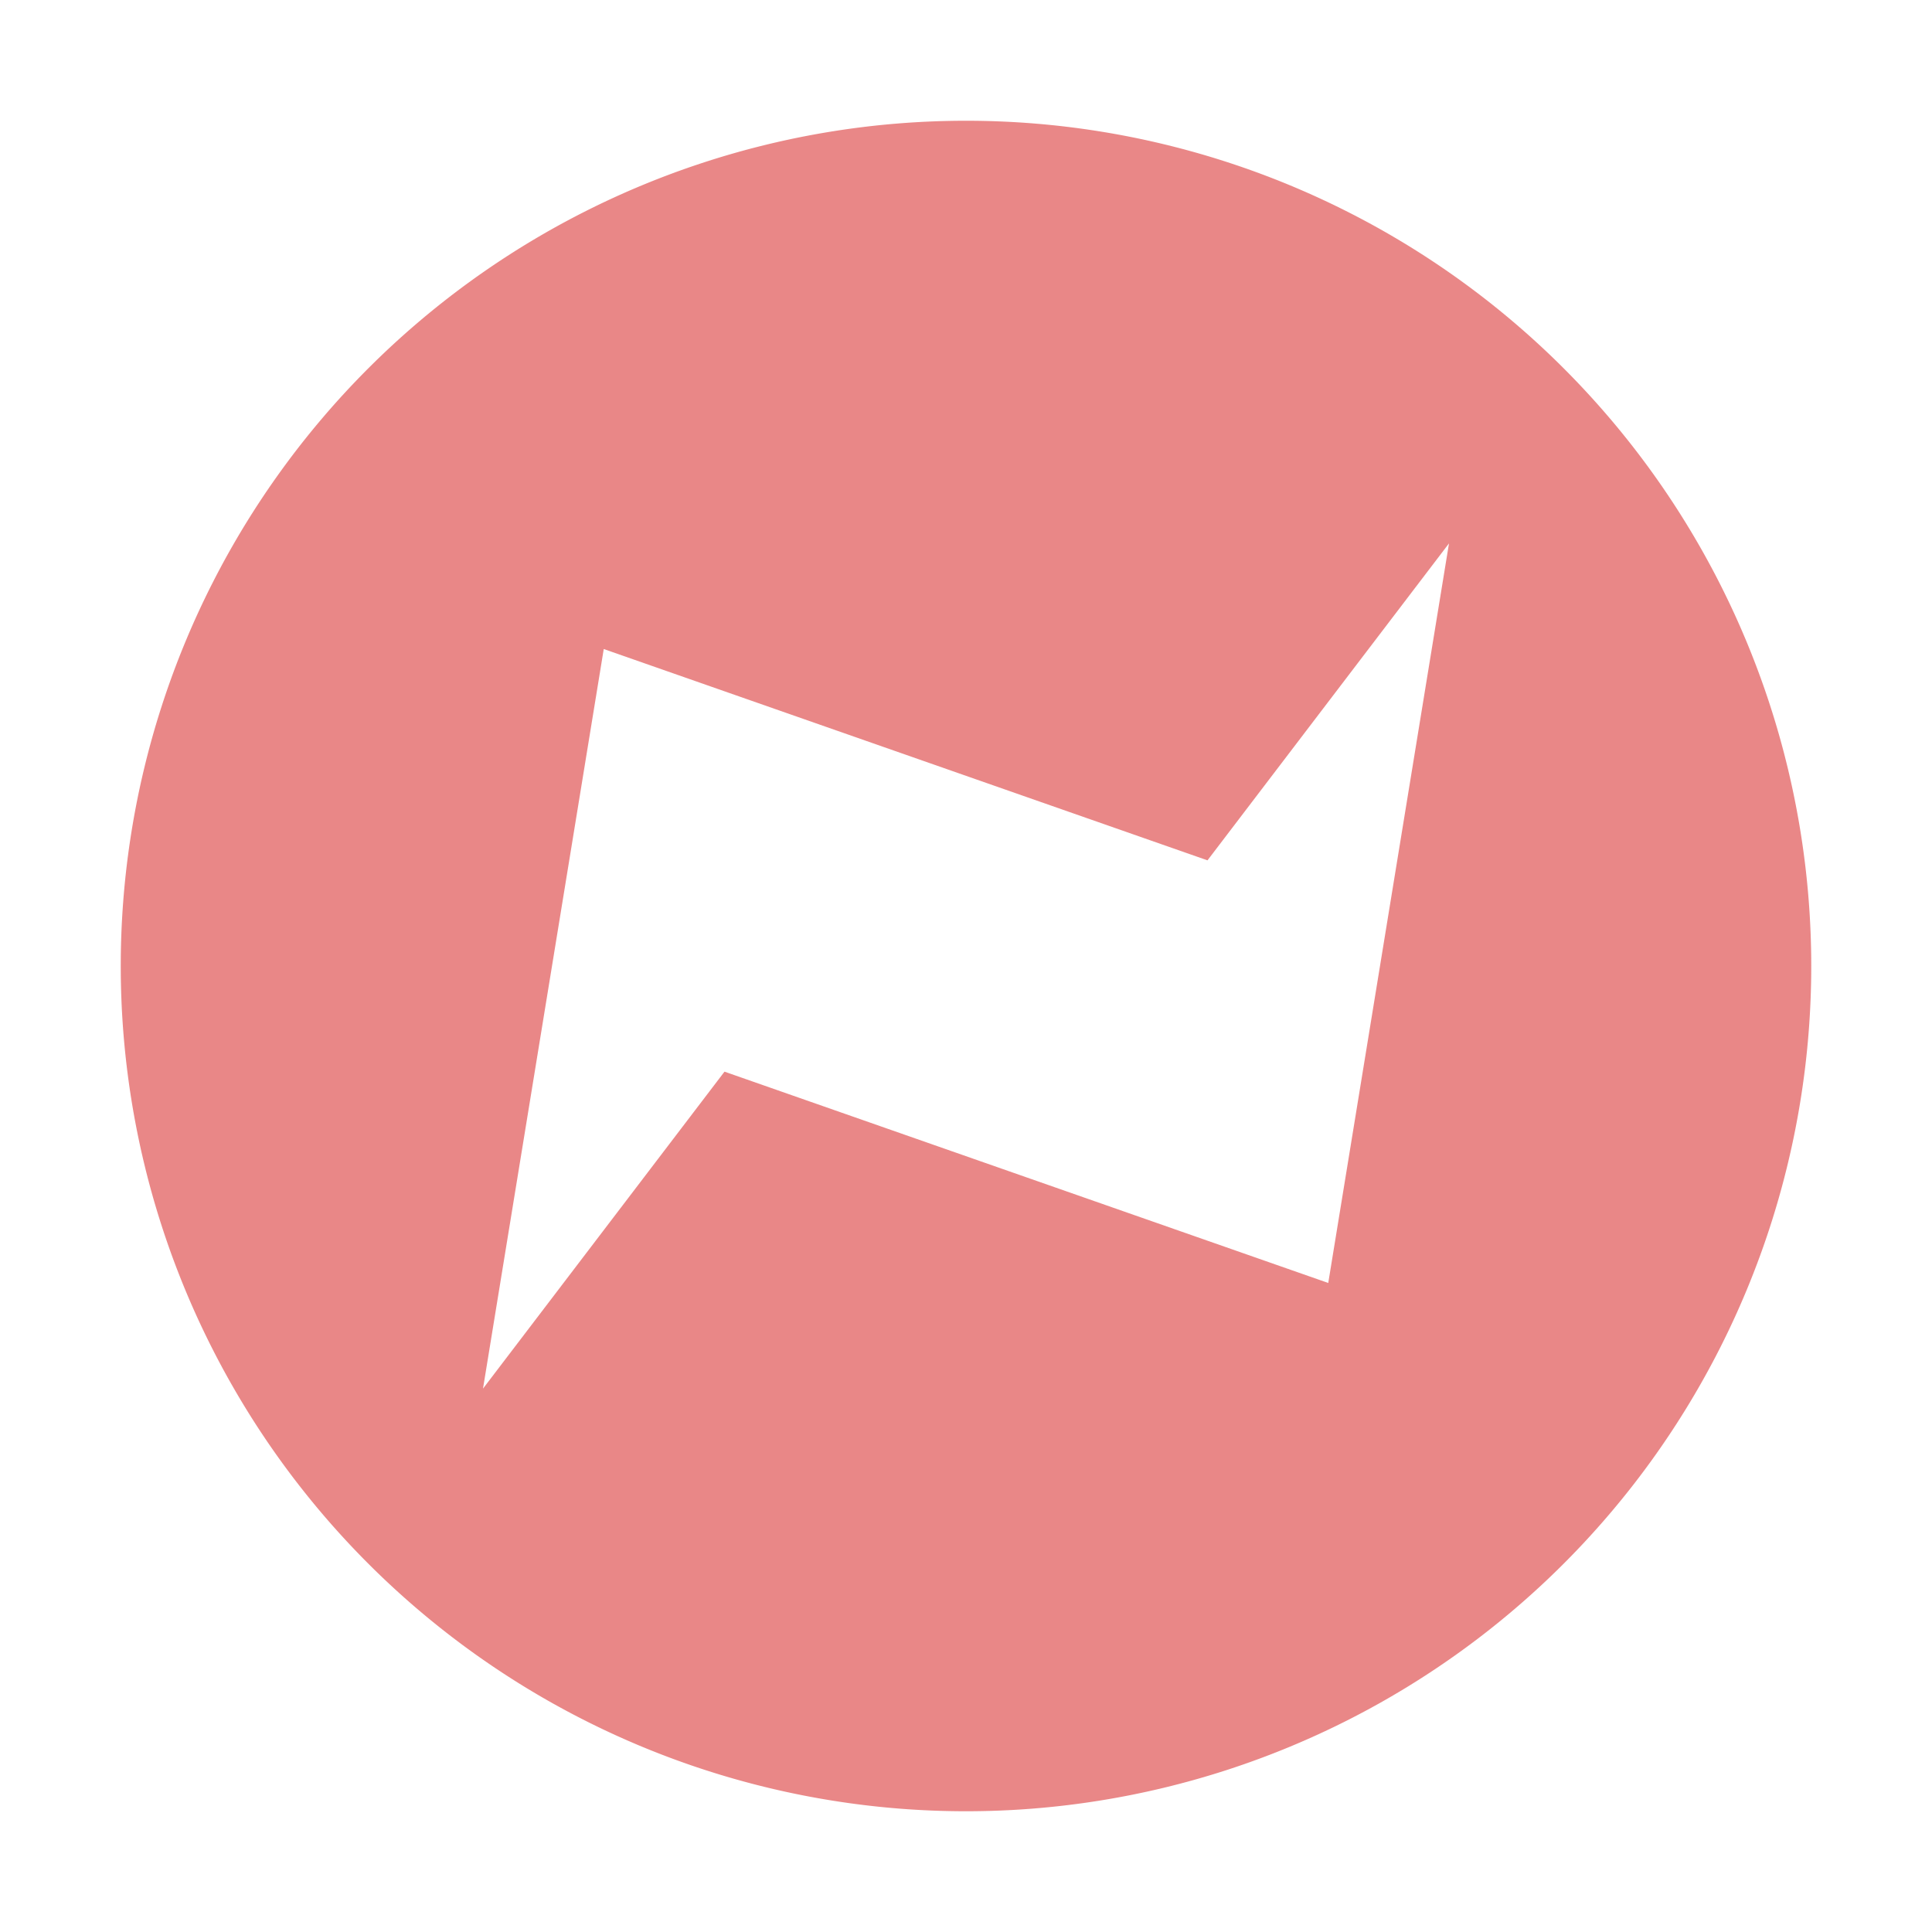 <svg xmlns="http://www.w3.org/2000/svg" width="16" height="16" viewBox="0 0 16 16"><rect id="frame" width="16" height="16" fill="none"/><path fill="#E05555" fill-opacity=".7" fill-rule="evenodd" d="M8 15A7 7 0 1 1 8 1a7 7 0 0 1 0 14zM5 5.375L4 11.5l2-2.625 5 1.75L12 4.5l-2 2.625-5-1.75z"/></svg>